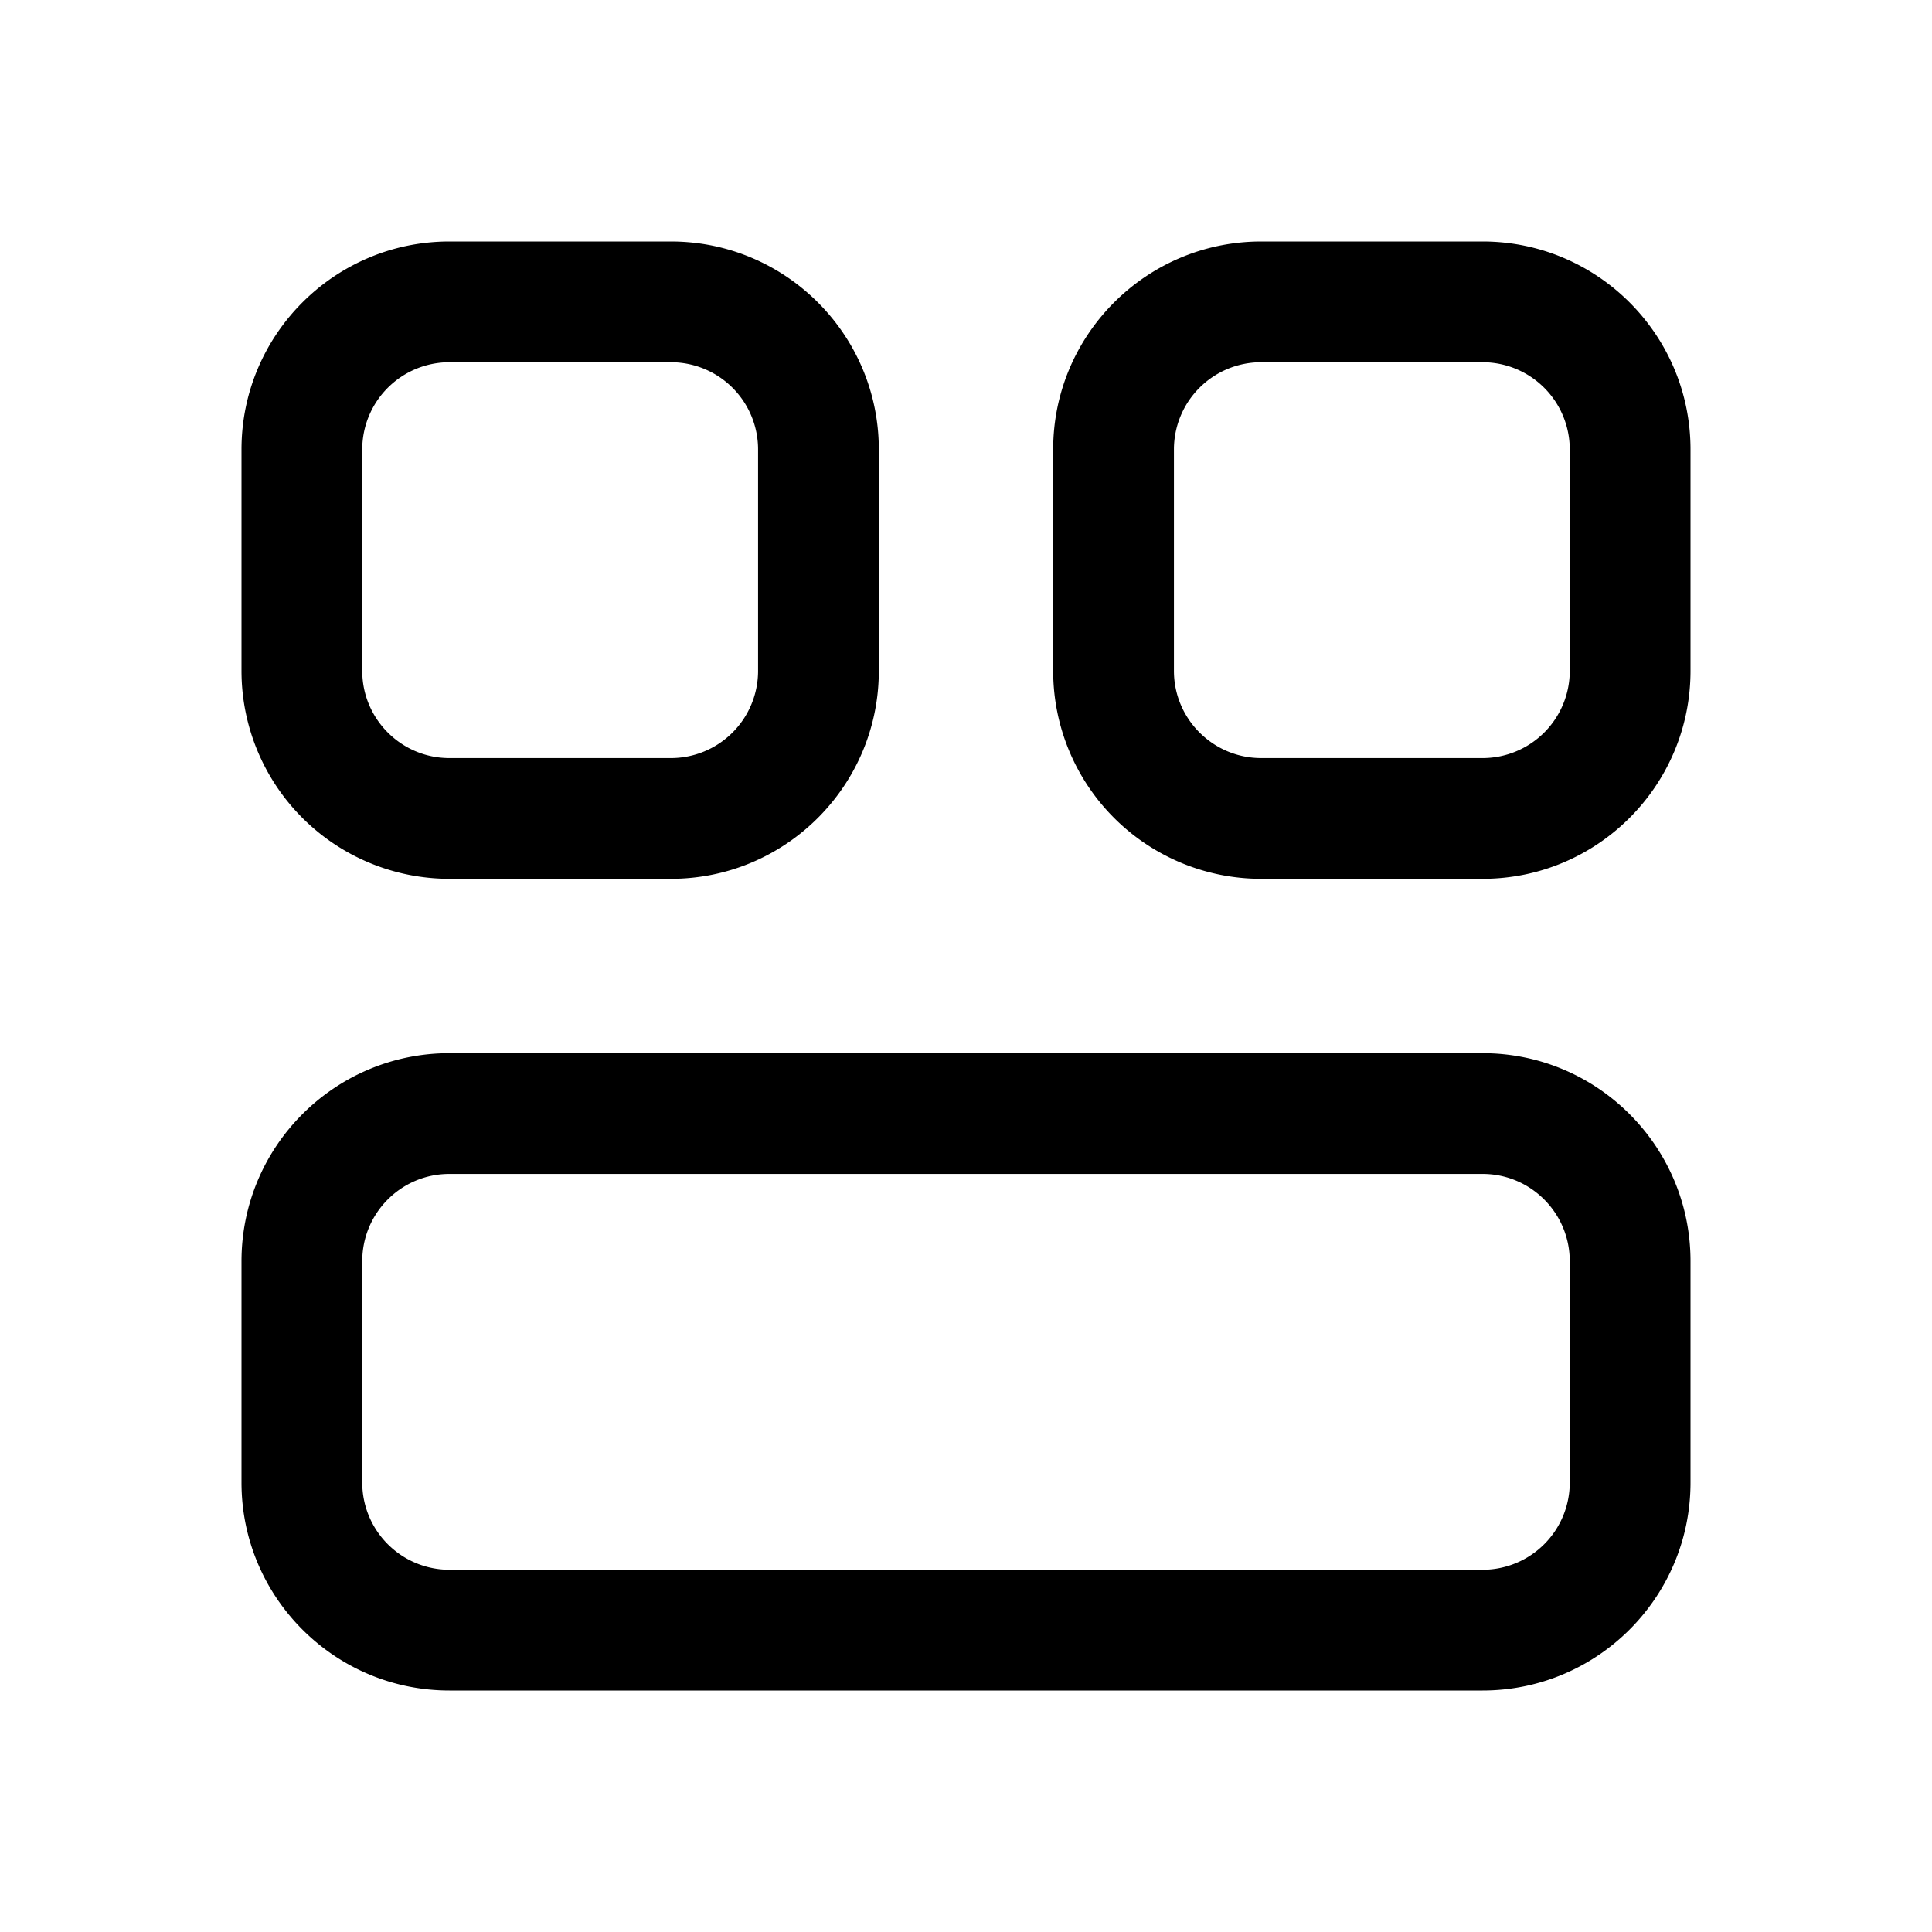<svg xmlns="http://www.w3.org/2000/svg" width="16" height="16" fill="none" class="persona-icon"><path fill="currentColor" d="M2 3.722C2 2.772 2.771 2 3.722 2h1.834c.95 0 1.722.771 1.722 1.722v1.834c0 .95-.771 1.722-1.722 1.722H3.722A1.722 1.722 0 0 1 2 5.556V3.722ZM3.722 3A.722.722 0 0 0 3 3.722v1.834c0 .398.323.722.722.722h1.834a.722.722 0 0 0 .722-.722V3.722A.722.722 0 0 0 5.556 3H3.722ZM8.722 3.722c0-.95.771-1.722 1.723-1.722h1.833C13.228 2 14 2.771 14 3.722v1.834c0 .95-.771 1.722-1.722 1.722h-1.834a1.722 1.722 0 0 1-1.722-1.722V3.722ZM10.445 3a.722.722 0 0 0-.723.722v1.834c0 .398.324.722.723.722h1.833A.722.722 0 0 0 13 5.556V3.722A.722.722 0 0 0 12.278 3h-1.834ZM3.722 8.722c-.95 0-1.722.771-1.722 1.723v1.833C2 13.228 2.771 14 3.722 14h8.556c.95 0 1.722-.771 1.722-1.722v-1.834c0-.95-.771-1.722-1.722-1.722H3.722ZM3 10.445c0-.4.323-.723.722-.723h8.556c.399 0 .722.324.722.723v1.833a.722.722 0 0 1-.722.722H3.722A.722.722 0 0 1 3 12.278v-1.834Z"/></svg>